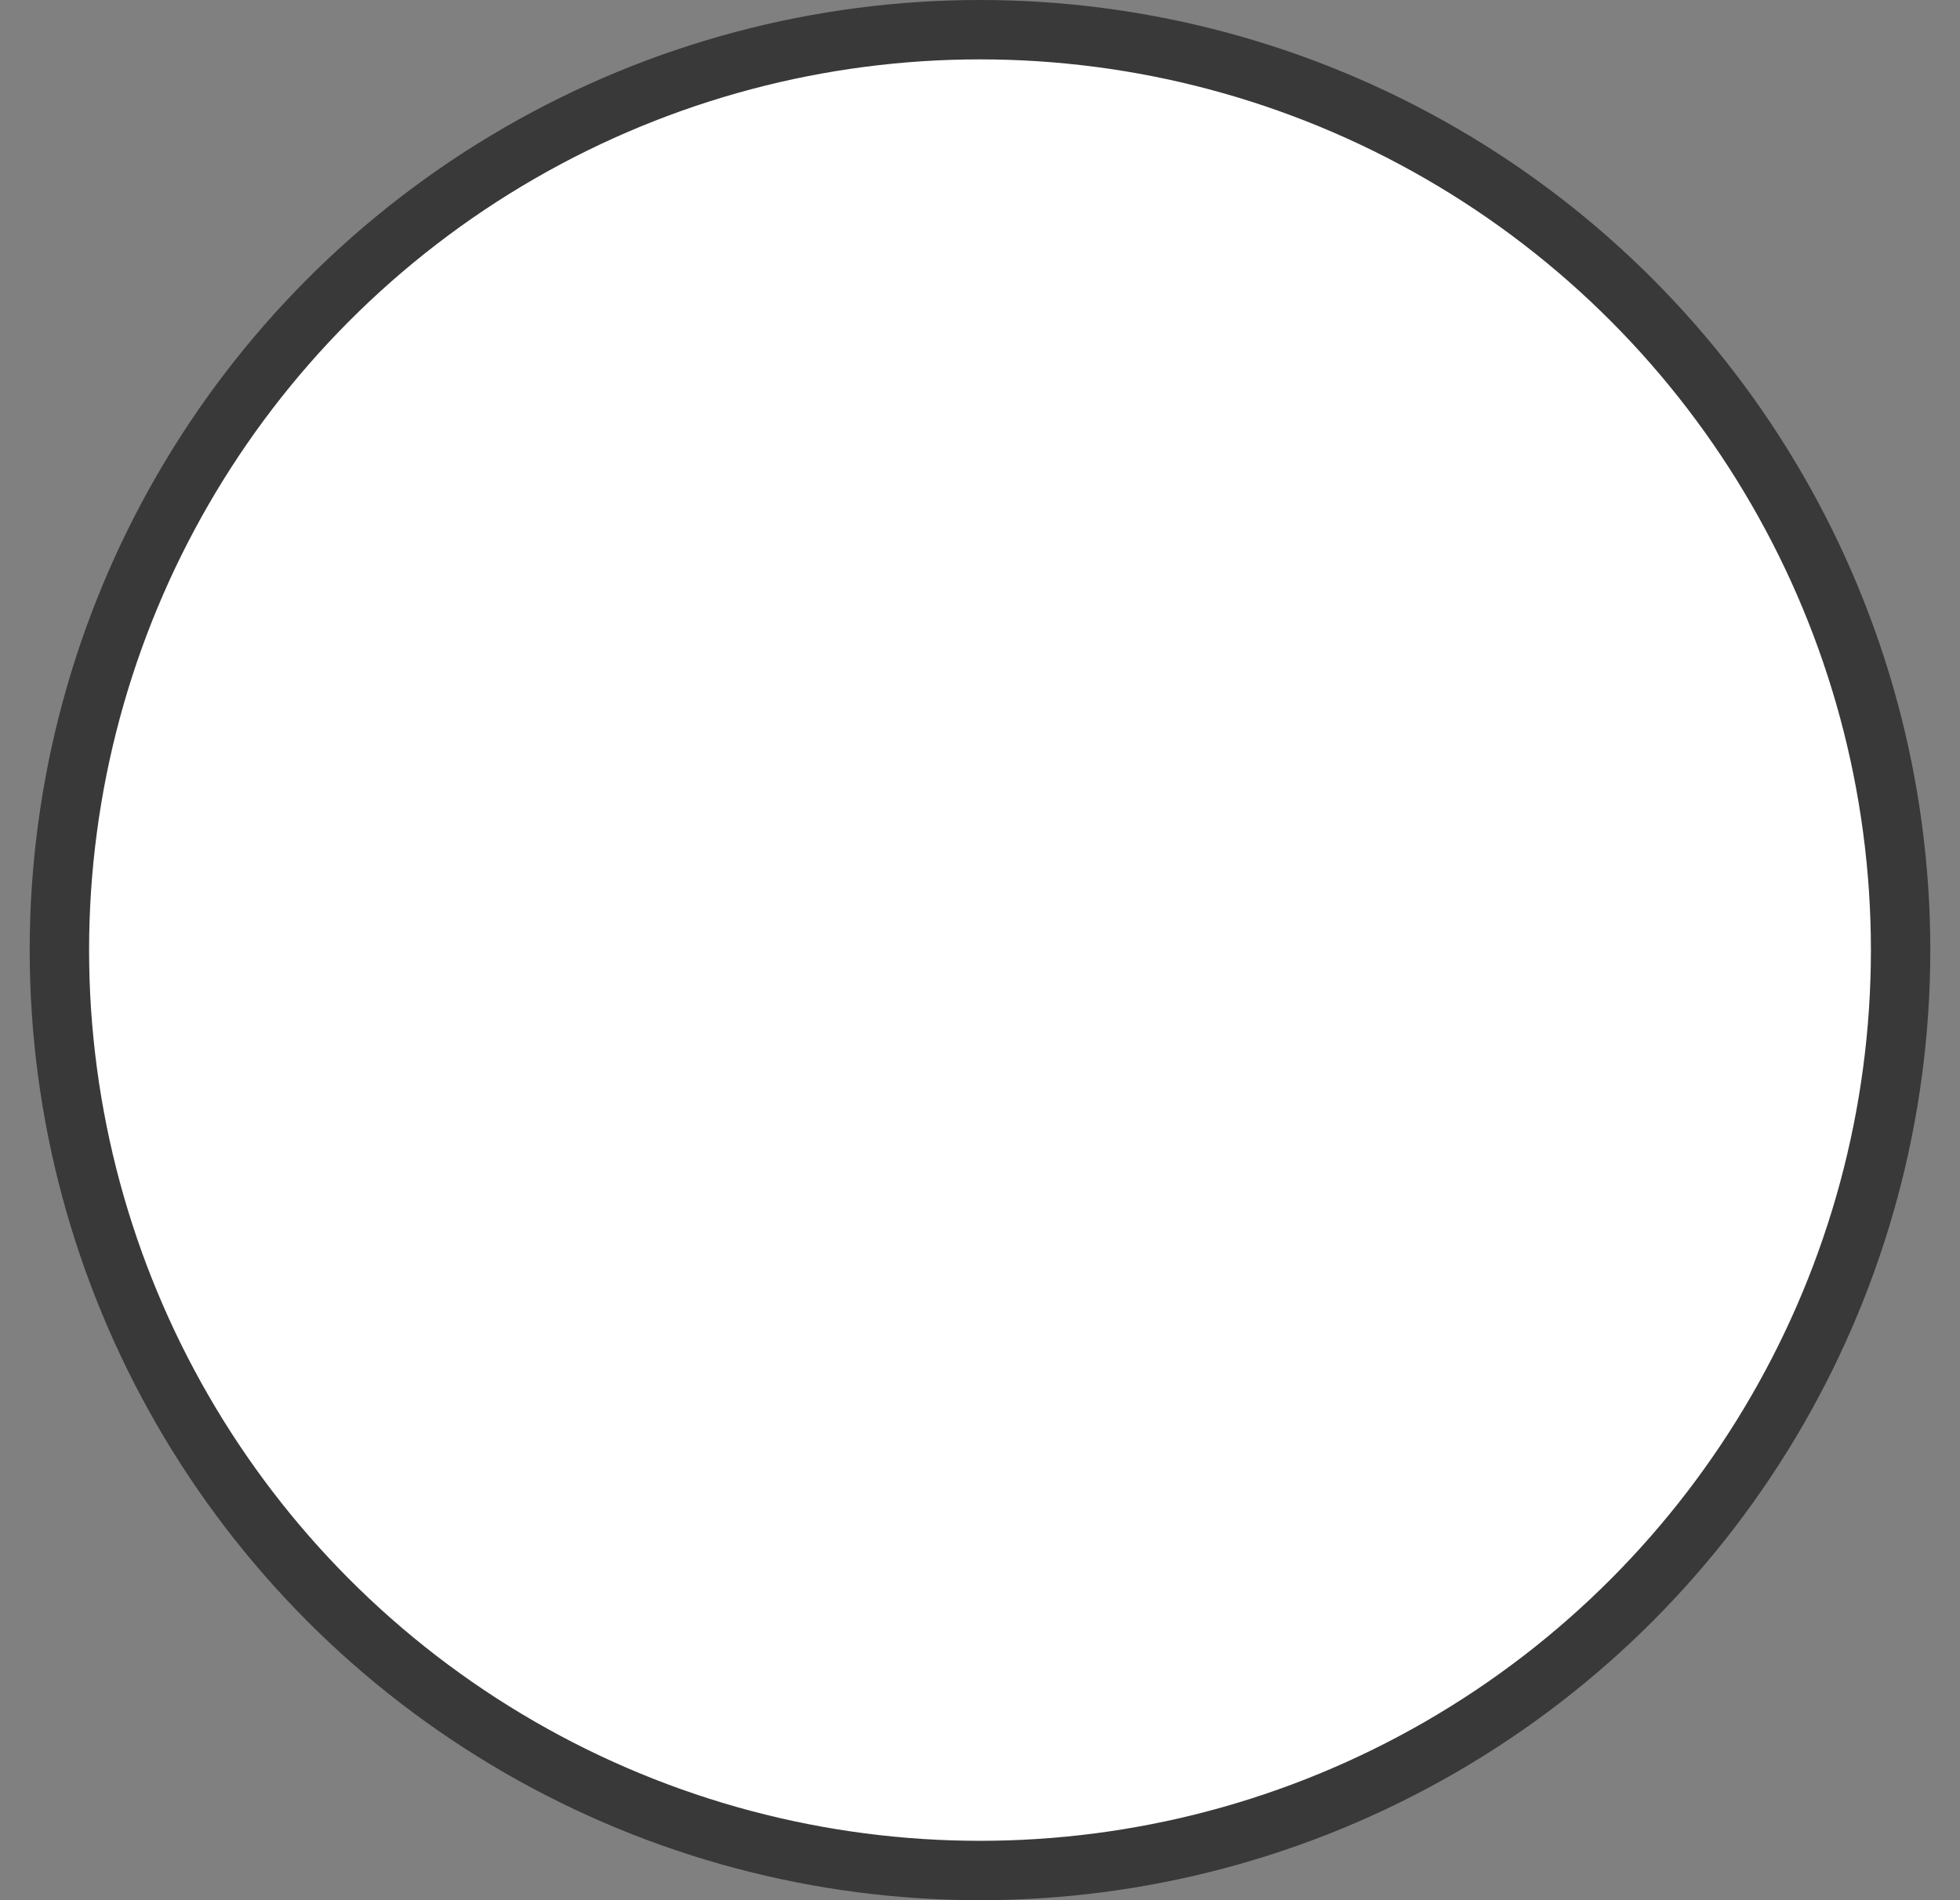 <svg width="33" height="32" fill="none" xmlns="http://www.w3.org/2000/svg"><rect width="100%" height="100%" fill="#808080" stroke="none"/><circle cx="16.5" cy="16" r="15.5" fill="#fff" stroke="#393939"/><circle cx="16.5" cy="16" r="10" fill="#fff"/></svg>